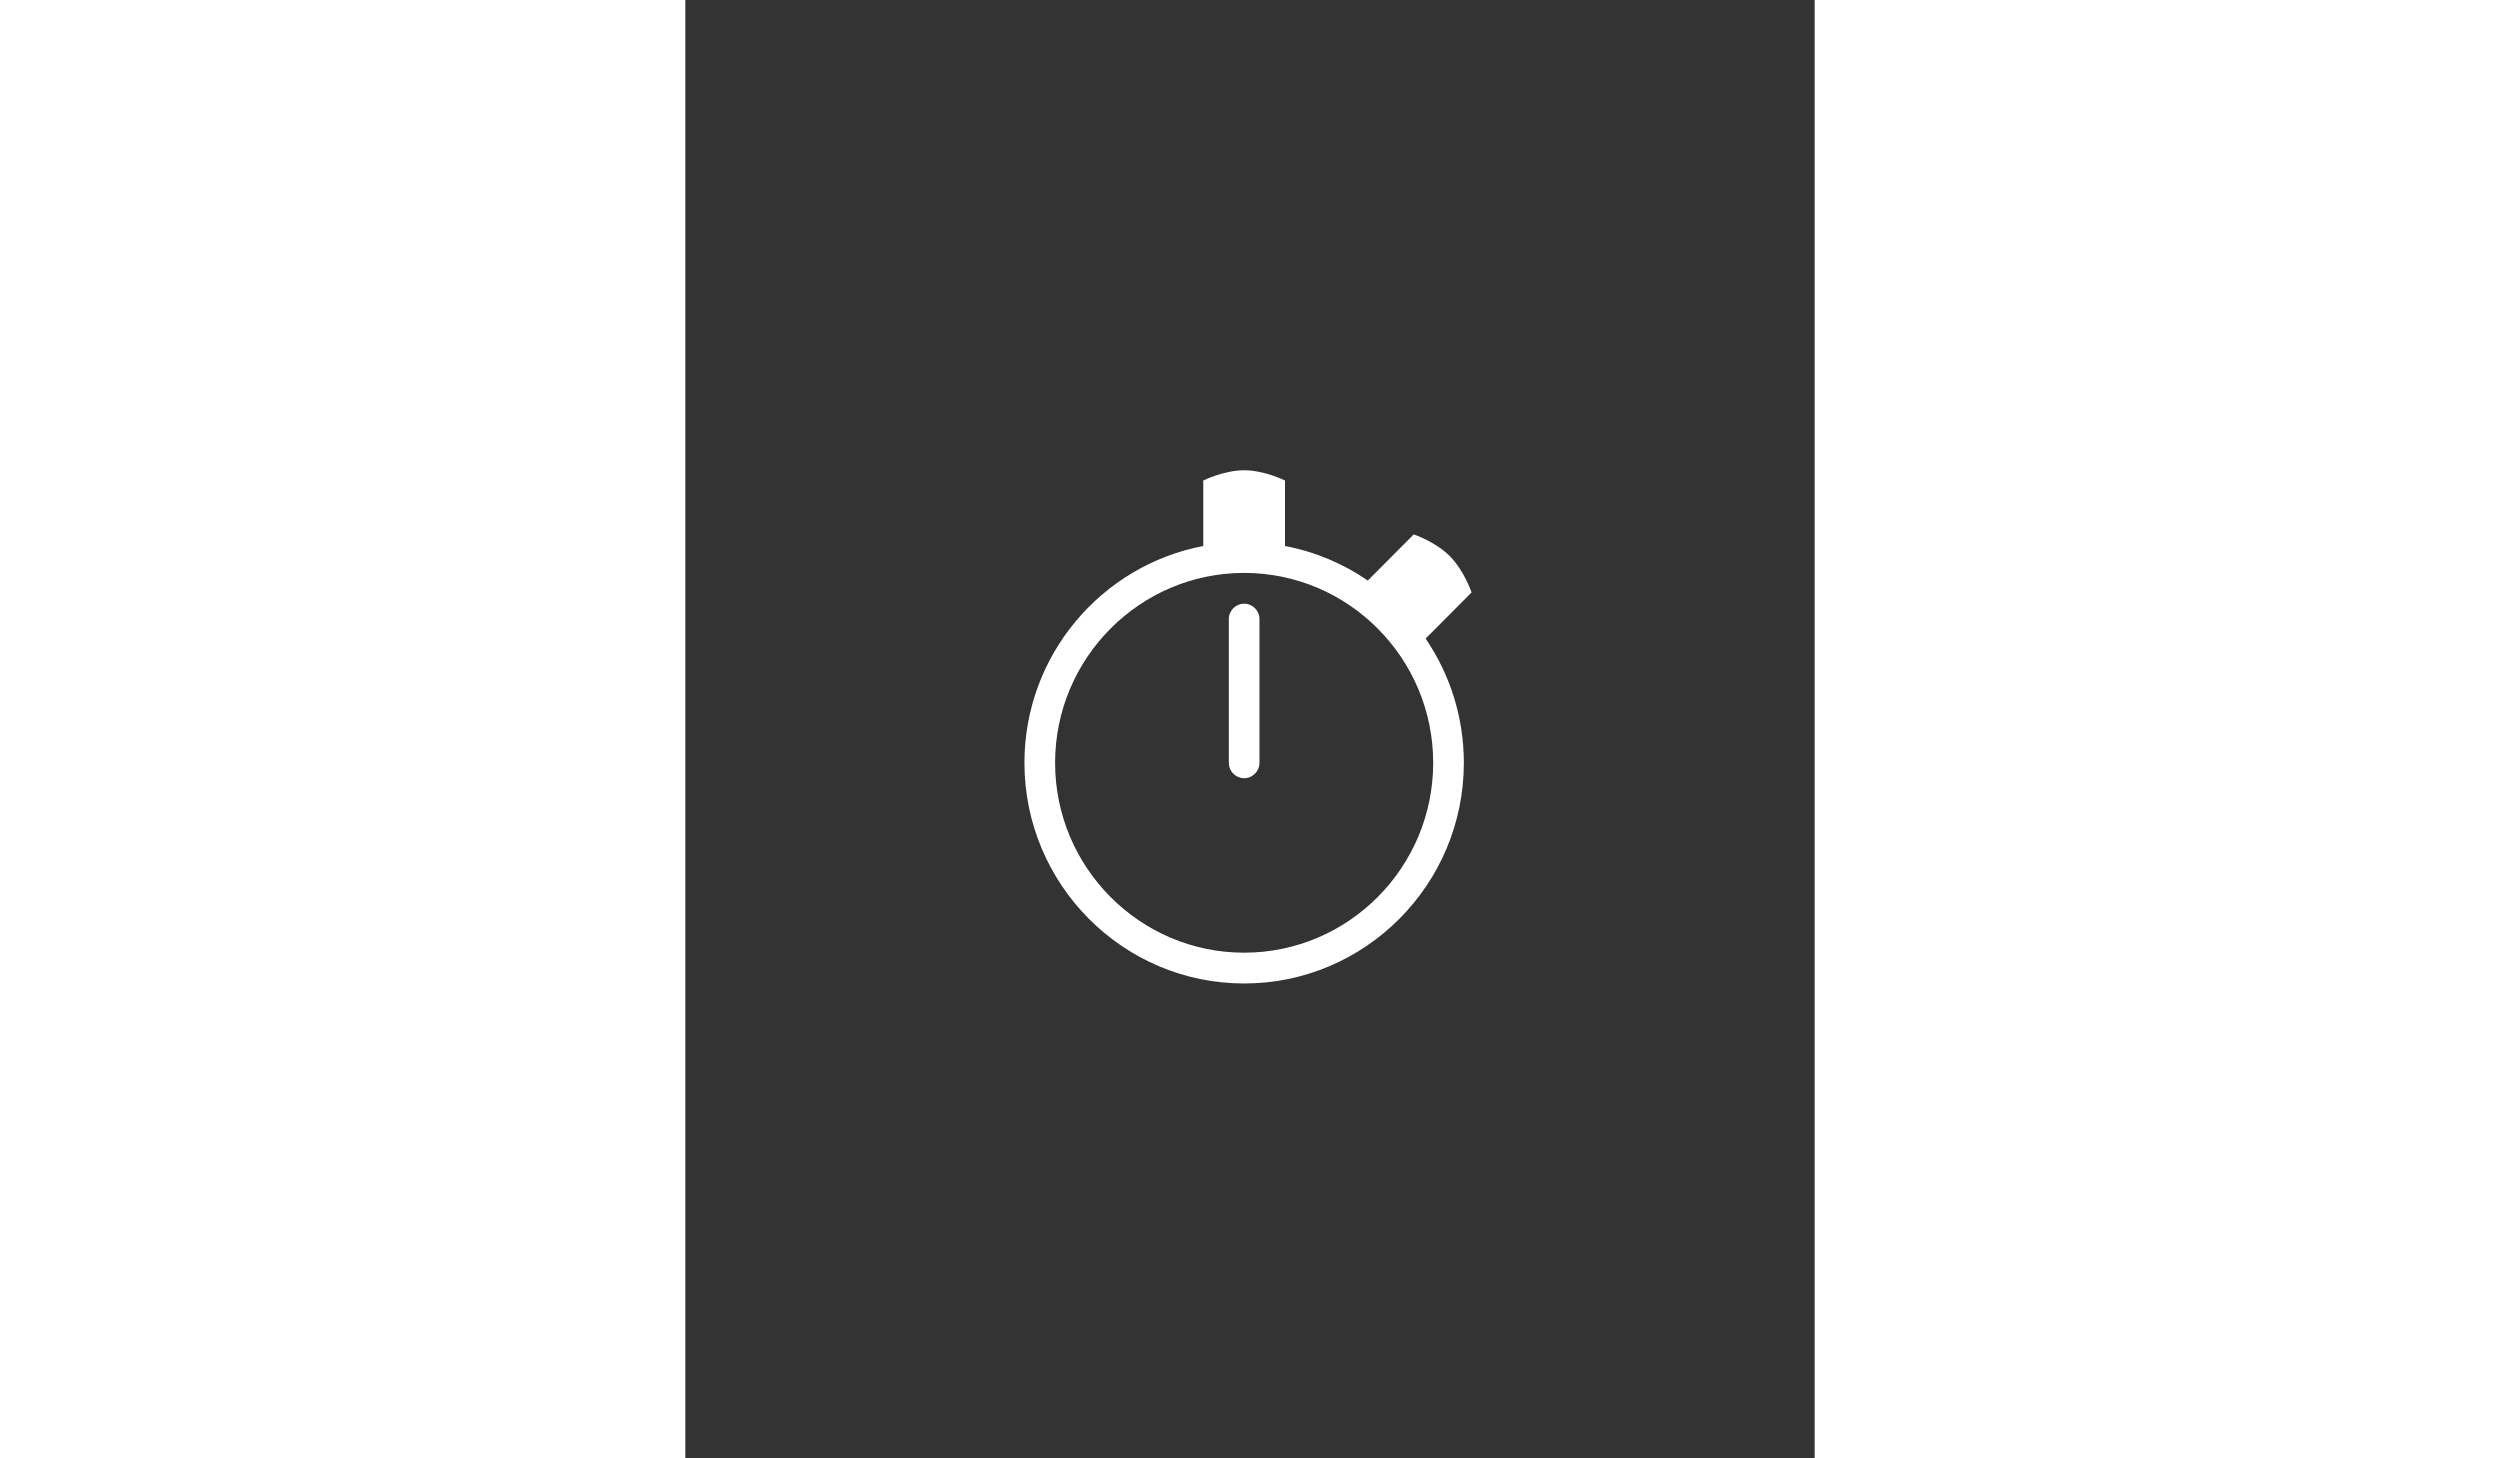 <svg xmlns="http://www.w3.org/2000/svg" xmlns:xlink="http://www.w3.org/1999/xlink" width="120" zoomAndPan="magnify" viewBox="0 0 172.5 222.75" height="70" preserveAspectRatio="xMidYMid meet" version="1.0"><rect x="0" y="0" width="172.5" height="222.75" fill="#333333" stroke="none"/><defs><clipPath id="57c0cde248"><path d="M 0.602 0.832 L 69.281 0.832 L 69.281 79.219 L 0.602 79.219 Z M 0.602 0.832 " clip-rule="nonzero"/></clipPath><clipPath id="d22912d283"><rect x="0" width="71" y="0" height="80"/></clipPath></defs><g transform="matrix(1, 0, 0, 1, 51, 71)"><g clip-path="url(#d22912d283)"><path fill="#ffffff" d="M 34.355 21.211 C 33.062 21.211 32.016 22.266 32.016 23.562 L 32.016 45.512 C 32.016 46.812 33.062 47.863 34.355 47.863 C 35.648 47.863 36.695 46.812 36.695 45.512 L 36.695 23.562 C 36.695 22.266 35.648 21.211 34.355 21.211 Z M 34.355 21.211 " fill-opacity="1" fill-rule="nonzero"/><g clip-path="url(#57c0cde248)"><path fill="#ffffff" d="M 69.09 19.492 C 69.09 19.492 67.984 16.168 65.777 13.953 C 63.57 11.734 60.262 10.625 60.262 10.625 L 53.246 17.672 C 49.504 15.102 45.215 13.277 40.598 12.398 L 40.598 2.398 C 40.598 2.398 37.477 0.832 34.355 0.832 C 31.234 0.832 28.113 2.398 28.113 2.398 L 28.113 12.398 C 12.582 15.348 0.797 29.07 0.797 45.512 C 0.797 64.098 15.852 79.219 34.355 79.219 C 52.859 79.219 67.914 64.098 67.914 45.512 C 67.914 38.48 65.758 31.949 62.074 26.539 Z M 34.355 74.516 C 18.434 74.516 5.48 61.504 5.48 45.512 C 5.48 29.52 18.434 16.508 34.355 16.508 C 50.277 16.508 63.23 29.52 63.23 45.512 C 63.23 61.504 50.277 74.516 34.355 74.516 Z M 34.355 74.516 " fill-opacity="1" fill-rule="nonzero"/></g></g></g></svg>